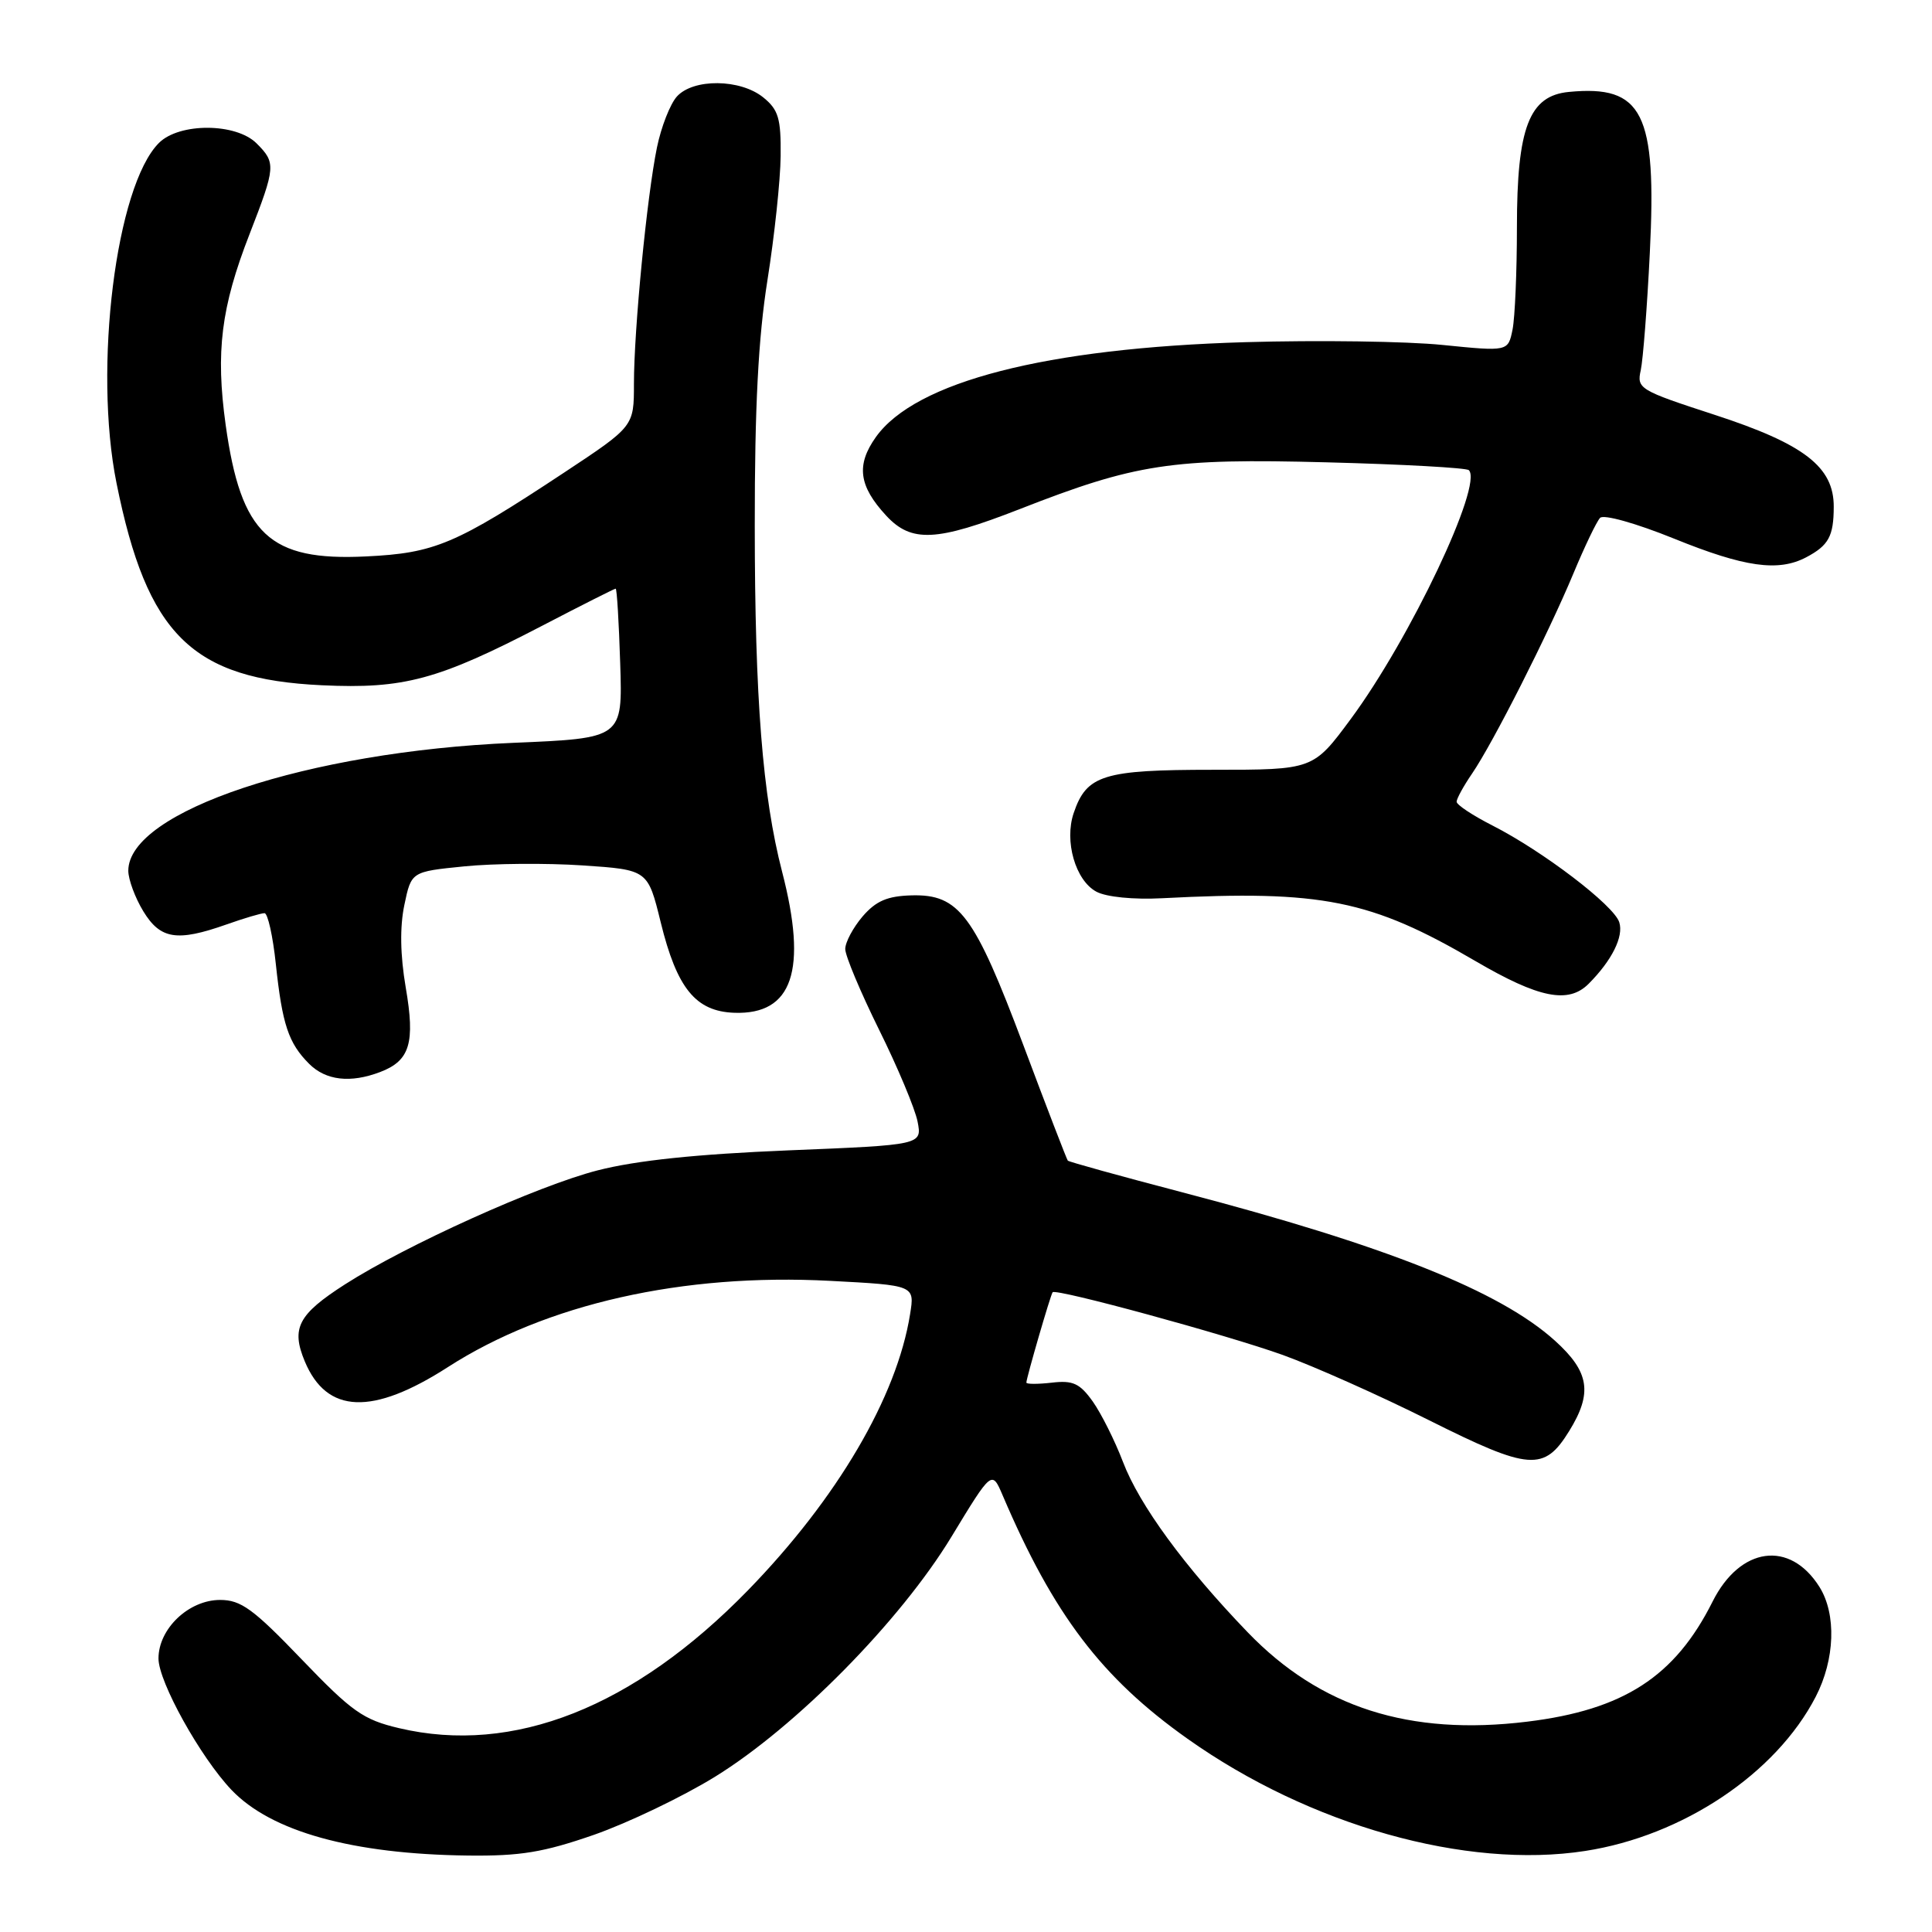 <?xml version="1.0" encoding="UTF-8" standalone="no"?>
<!DOCTYPE svg PUBLIC "-//W3C//DTD SVG 1.1//EN" "http://www.w3.org/Graphics/SVG/1.1/DTD/svg11.dtd" >
<svg xmlns="http://www.w3.org/2000/svg" xmlns:xlink="http://www.w3.org/1999/xlink" version="1.1" viewBox="0 0 256 256">
 <g >
 <path fill="currentColor"
d=" M 78.71 243.12 C 83.22 241.54 90.42 238.09 94.71 235.45 C 105.48 228.81 119.29 214.79 126.06 203.65 C 131.43 194.80 131.43 194.80 132.86 198.15 C 139.61 213.96 145.98 222.34 157.36 230.40 C 173.52 241.86 194.26 247.71 210.05 245.26 C 222.99 243.26 235.33 235.01 240.59 224.83 C 243.15 219.88 243.35 213.89 241.09 210.28 C 237.17 204.04 230.58 204.94 226.93 212.21 C 221.95 222.16 215.14 226.57 202.36 228.13 C 186.76 230.04 174.92 226.25 165.32 216.28 C 156.96 207.60 150.96 199.40 148.80 193.71 C 147.73 190.91 145.93 187.31 144.80 185.71 C 143.08 183.30 142.17 182.88 139.37 183.21 C 137.51 183.42 136.00 183.42 136.00 183.20 C 136.00 182.60 139.21 171.54 139.48 171.23 C 139.93 170.70 162.61 176.89 170.00 179.55 C 174.12 181.04 182.85 184.93 189.38 188.20 C 202.67 194.85 204.60 195.00 207.92 189.63 C 211.05 184.57 210.61 181.78 206.04 177.65 C 198.74 171.06 183.65 165.05 156.63 157.98 C 148.45 155.84 141.64 153.95 141.49 153.79 C 141.35 153.63 138.70 146.76 135.61 138.51 C 129.10 121.18 127.09 118.48 120.80 118.64 C 117.58 118.73 116.08 119.37 114.30 121.43 C 113.04 122.91 112.00 124.85 112.00 125.75 C 112.00 126.65 114.02 131.46 116.48 136.44 C 118.95 141.42 121.24 146.90 121.58 148.60 C 122.19 151.71 122.19 151.71 104.45 152.43 C 92.31 152.93 84.33 153.76 79.19 155.08 C 71.29 157.10 53.83 164.98 45.72 170.18 C 39.50 174.17 38.55 175.99 40.39 180.40 C 43.30 187.35 49.34 187.59 59.36 181.14 C 72.38 172.77 90.47 168.69 110.00 169.72 C 121.21 170.31 121.21 170.31 120.59 174.14 C 118.84 185.11 110.93 198.57 99.12 210.71 C 83.98 226.25 68.01 232.56 52.88 228.99 C 48.12 227.87 46.63 226.81 39.96 219.86 C 33.57 213.20 31.93 212.00 29.17 212.00 C 25.01 212.00 21.00 215.81 21.00 219.76 C 21.00 222.85 26.56 232.85 30.68 237.18 C 35.95 242.70 46.68 245.68 62.00 245.87 C 68.95 245.95 72.00 245.45 78.71 243.12 Z  M 50.37 142.05 C 54.32 140.55 55.03 138.20 53.76 130.84 C 53.03 126.55 52.97 122.81 53.58 119.91 C 54.50 115.50 54.50 115.50 61.50 114.80 C 65.35 114.41 72.40 114.35 77.17 114.67 C 85.84 115.25 85.84 115.25 87.55 122.22 C 89.70 130.97 92.18 134.02 97.31 134.20 C 105.03 134.46 107.02 128.58 103.63 115.50 C 101.04 105.49 100.02 92.57 100.01 69.63 C 100.00 53.92 100.48 44.76 101.69 37.13 C 102.62 31.28 103.41 23.87 103.44 20.66 C 103.49 15.69 103.15 14.54 101.14 12.91 C 98.09 10.44 91.87 10.38 89.69 12.79 C 88.80 13.78 87.61 16.81 87.05 19.54 C 85.72 26.02 84.00 43.69 84.00 50.86 C 84.00 56.50 84.00 56.50 74.75 62.62 C 60.34 72.14 57.63 73.29 48.50 73.73 C 35.69 74.36 31.93 70.83 29.90 56.29 C 28.56 46.63 29.29 40.72 33.06 31.04 C 36.54 22.08 36.58 21.58 34.00 19.00 C 31.27 16.27 23.76 16.24 21.06 18.94 C 15.37 24.63 12.36 48.75 15.44 64.02 C 19.49 84.14 25.44 89.99 42.65 90.80 C 53.53 91.31 58.05 90.09 71.89 82.89 C 77.06 80.20 81.42 78.00 81.58 78.00 C 81.74 78.00 82.01 82.46 82.18 87.91 C 82.50 97.82 82.50 97.82 68.00 98.43 C 40.81 99.58 16.99 107.50 17.00 115.39 C 17.01 116.55 17.90 118.96 18.99 120.75 C 21.25 124.46 23.45 124.81 30.00 122.50 C 32.34 121.67 34.61 121.00 35.05 121.00 C 35.48 121.00 36.16 124.04 36.55 127.75 C 37.40 135.74 38.22 138.22 40.96 140.96 C 43.17 143.17 46.43 143.55 50.37 142.05 Z  M 210.50 130.36 C 213.58 127.27 215.17 124.10 214.56 122.20 C 213.85 119.96 204.45 112.79 197.75 109.38 C 195.14 108.05 193.00 106.64 193.01 106.23 C 193.01 105.83 193.93 104.15 195.06 102.50 C 197.83 98.45 205.15 83.99 208.48 76.00 C 209.97 72.42 211.56 69.10 212.02 68.62 C 212.49 68.13 216.75 69.32 221.82 71.37 C 231.16 75.16 235.63 75.79 239.32 73.85 C 242.30 72.28 242.97 71.06 242.98 67.17 C 243.01 61.87 239.07 58.83 227.15 54.95 C 217.23 51.72 216.86 51.50 217.41 49.05 C 217.71 47.65 218.26 40.65 218.61 33.50 C 219.54 14.94 217.68 11.24 207.89 12.18 C 202.62 12.68 201.00 16.90 201.00 30.12 C 201.00 35.97 200.74 42.06 200.42 43.67 C 199.83 46.58 199.83 46.58 191.17 45.71 C 186.40 45.22 174.62 45.06 165.00 45.34 C 138.61 46.11 121.30 50.56 116.06 57.91 C 113.42 61.62 113.79 64.40 117.43 68.33 C 120.77 71.93 124.07 71.77 135.06 67.48 C 150.52 61.43 155.18 60.72 175.78 61.26 C 185.84 61.52 194.32 61.99 194.63 62.30 C 196.54 64.21 186.86 84.61 179.00 95.25 C 174.01 102.00 174.01 102.00 160.73 102.00 C 146.18 102.00 143.98 102.68 142.27 107.73 C 141.00 111.46 142.50 116.66 145.27 118.15 C 146.58 118.86 150.19 119.22 154.00 119.02 C 175.13 117.92 181.64 119.23 195.51 127.35 C 203.91 132.26 207.81 133.05 210.50 130.36 Z "/>
</g>
</svg>